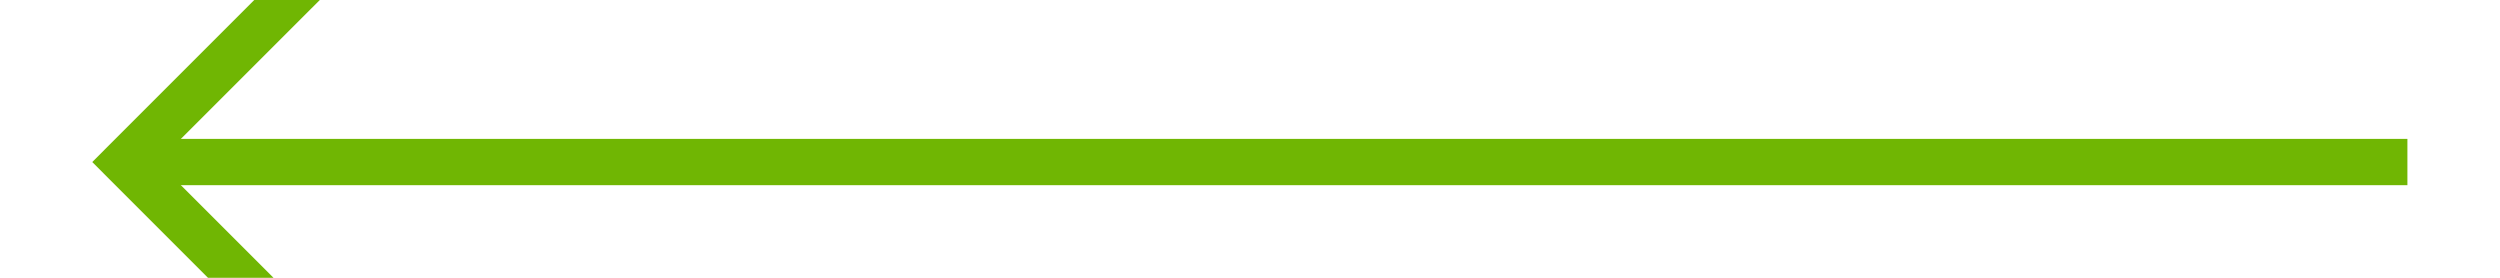 ﻿<?xml version="1.0" encoding="utf-8"?>
<svg version="1.1" xmlns:xlink="http://www.w3.org/1999/xlink" width="54px" height="6px" preserveAspectRatio="xMinYMid meet" viewBox="138 285  54 4" xmlns="http://www.w3.org/2000/svg">
  <path d="M 146.054 292.146  L 141.407 287.5  L 146.054 282.854  L 145.346 282.146  L 140.346 287.146  L 139.993 287.5  L 140.346 287.854  L 145.346 292.854  L 146.054 292.146  Z " fill-rule="nonzero" fill="#70b603" stroke="none" />
  <path d="M 141 287.5  L 190 287.5  " stroke-width="1" stroke="#70b603" fill="none" />
</svg>